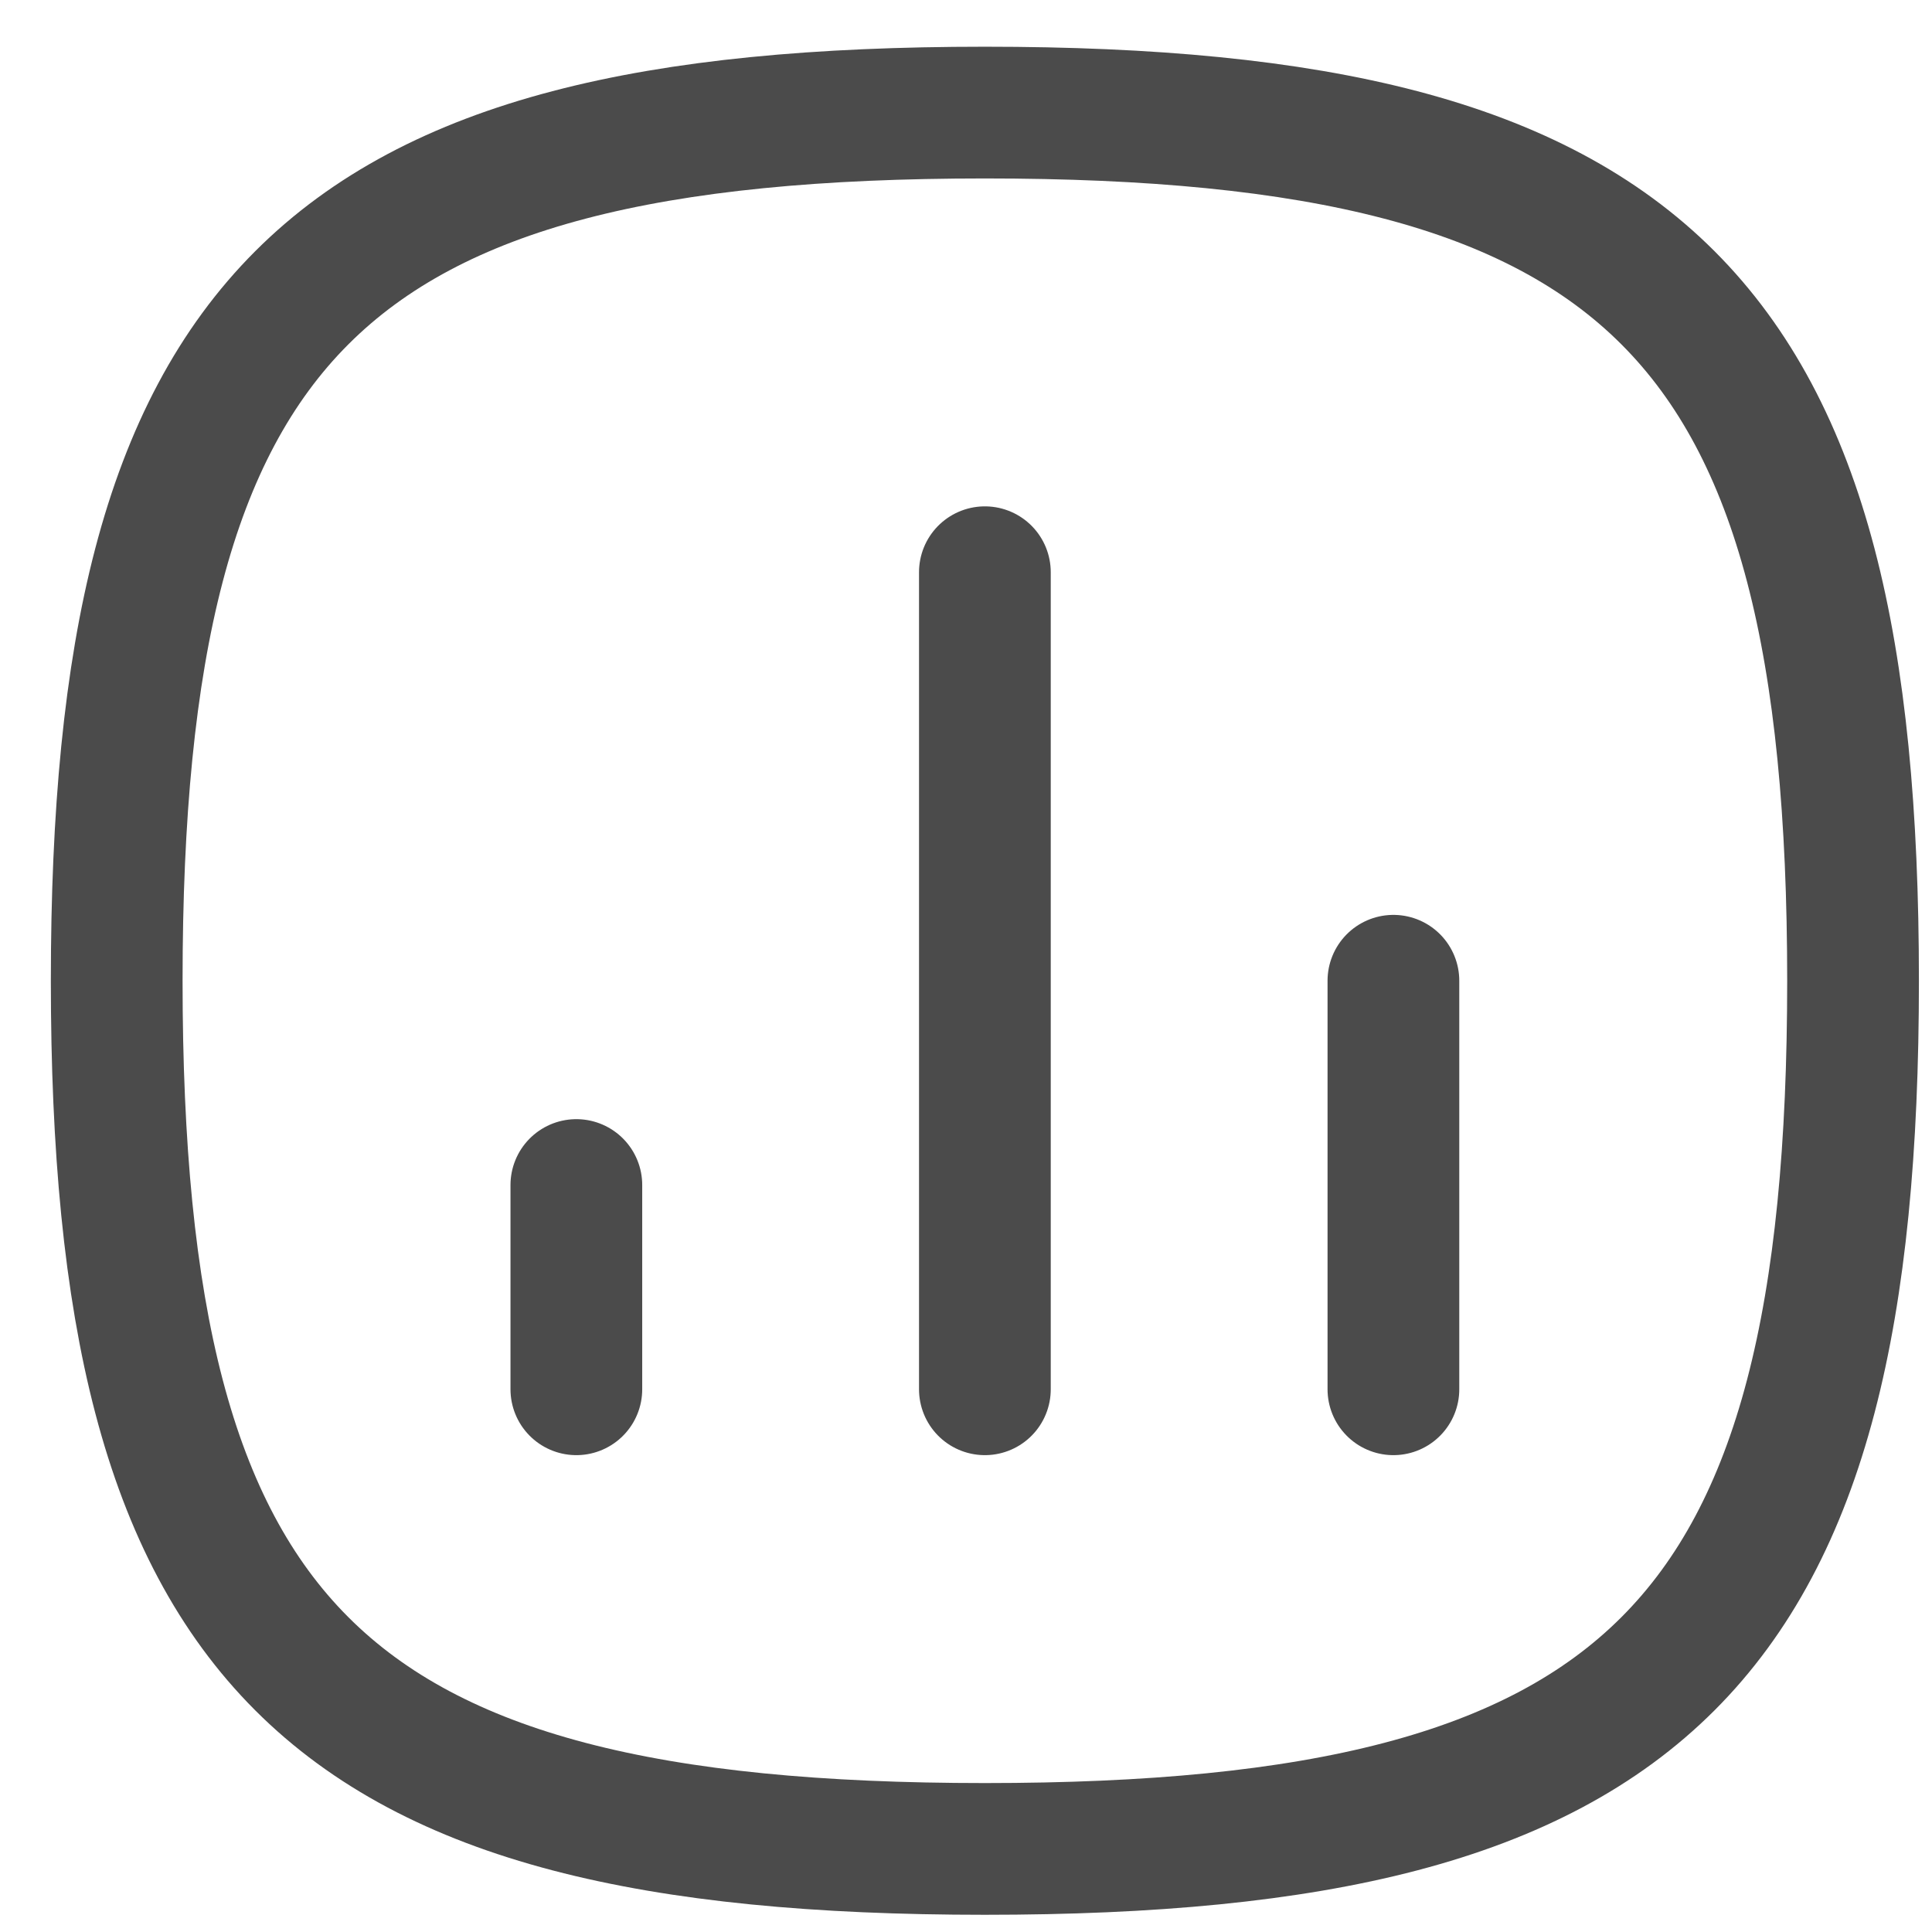 <svg width="22" height="22" viewBox="0 0 22 22" fill="none" xmlns="http://www.w3.org/2000/svg">
<path d="M15.867 15.82V11.168M11.215 15.82V6.516M6.563 15.82V13.494M1.329 11.168C1.329 3.609 3.655 1.282 11.215 1.282C18.775 1.282 21.101 3.609 21.101 11.168C21.101 18.728 18.775 21.054 11.215 21.054C3.655 21.054 1.329 18.728 1.329 11.168Z" stroke="#4B4B4B" stroke-width="1.5" stroke-linecap="round" stroke-linejoin="round"/>
</svg>
